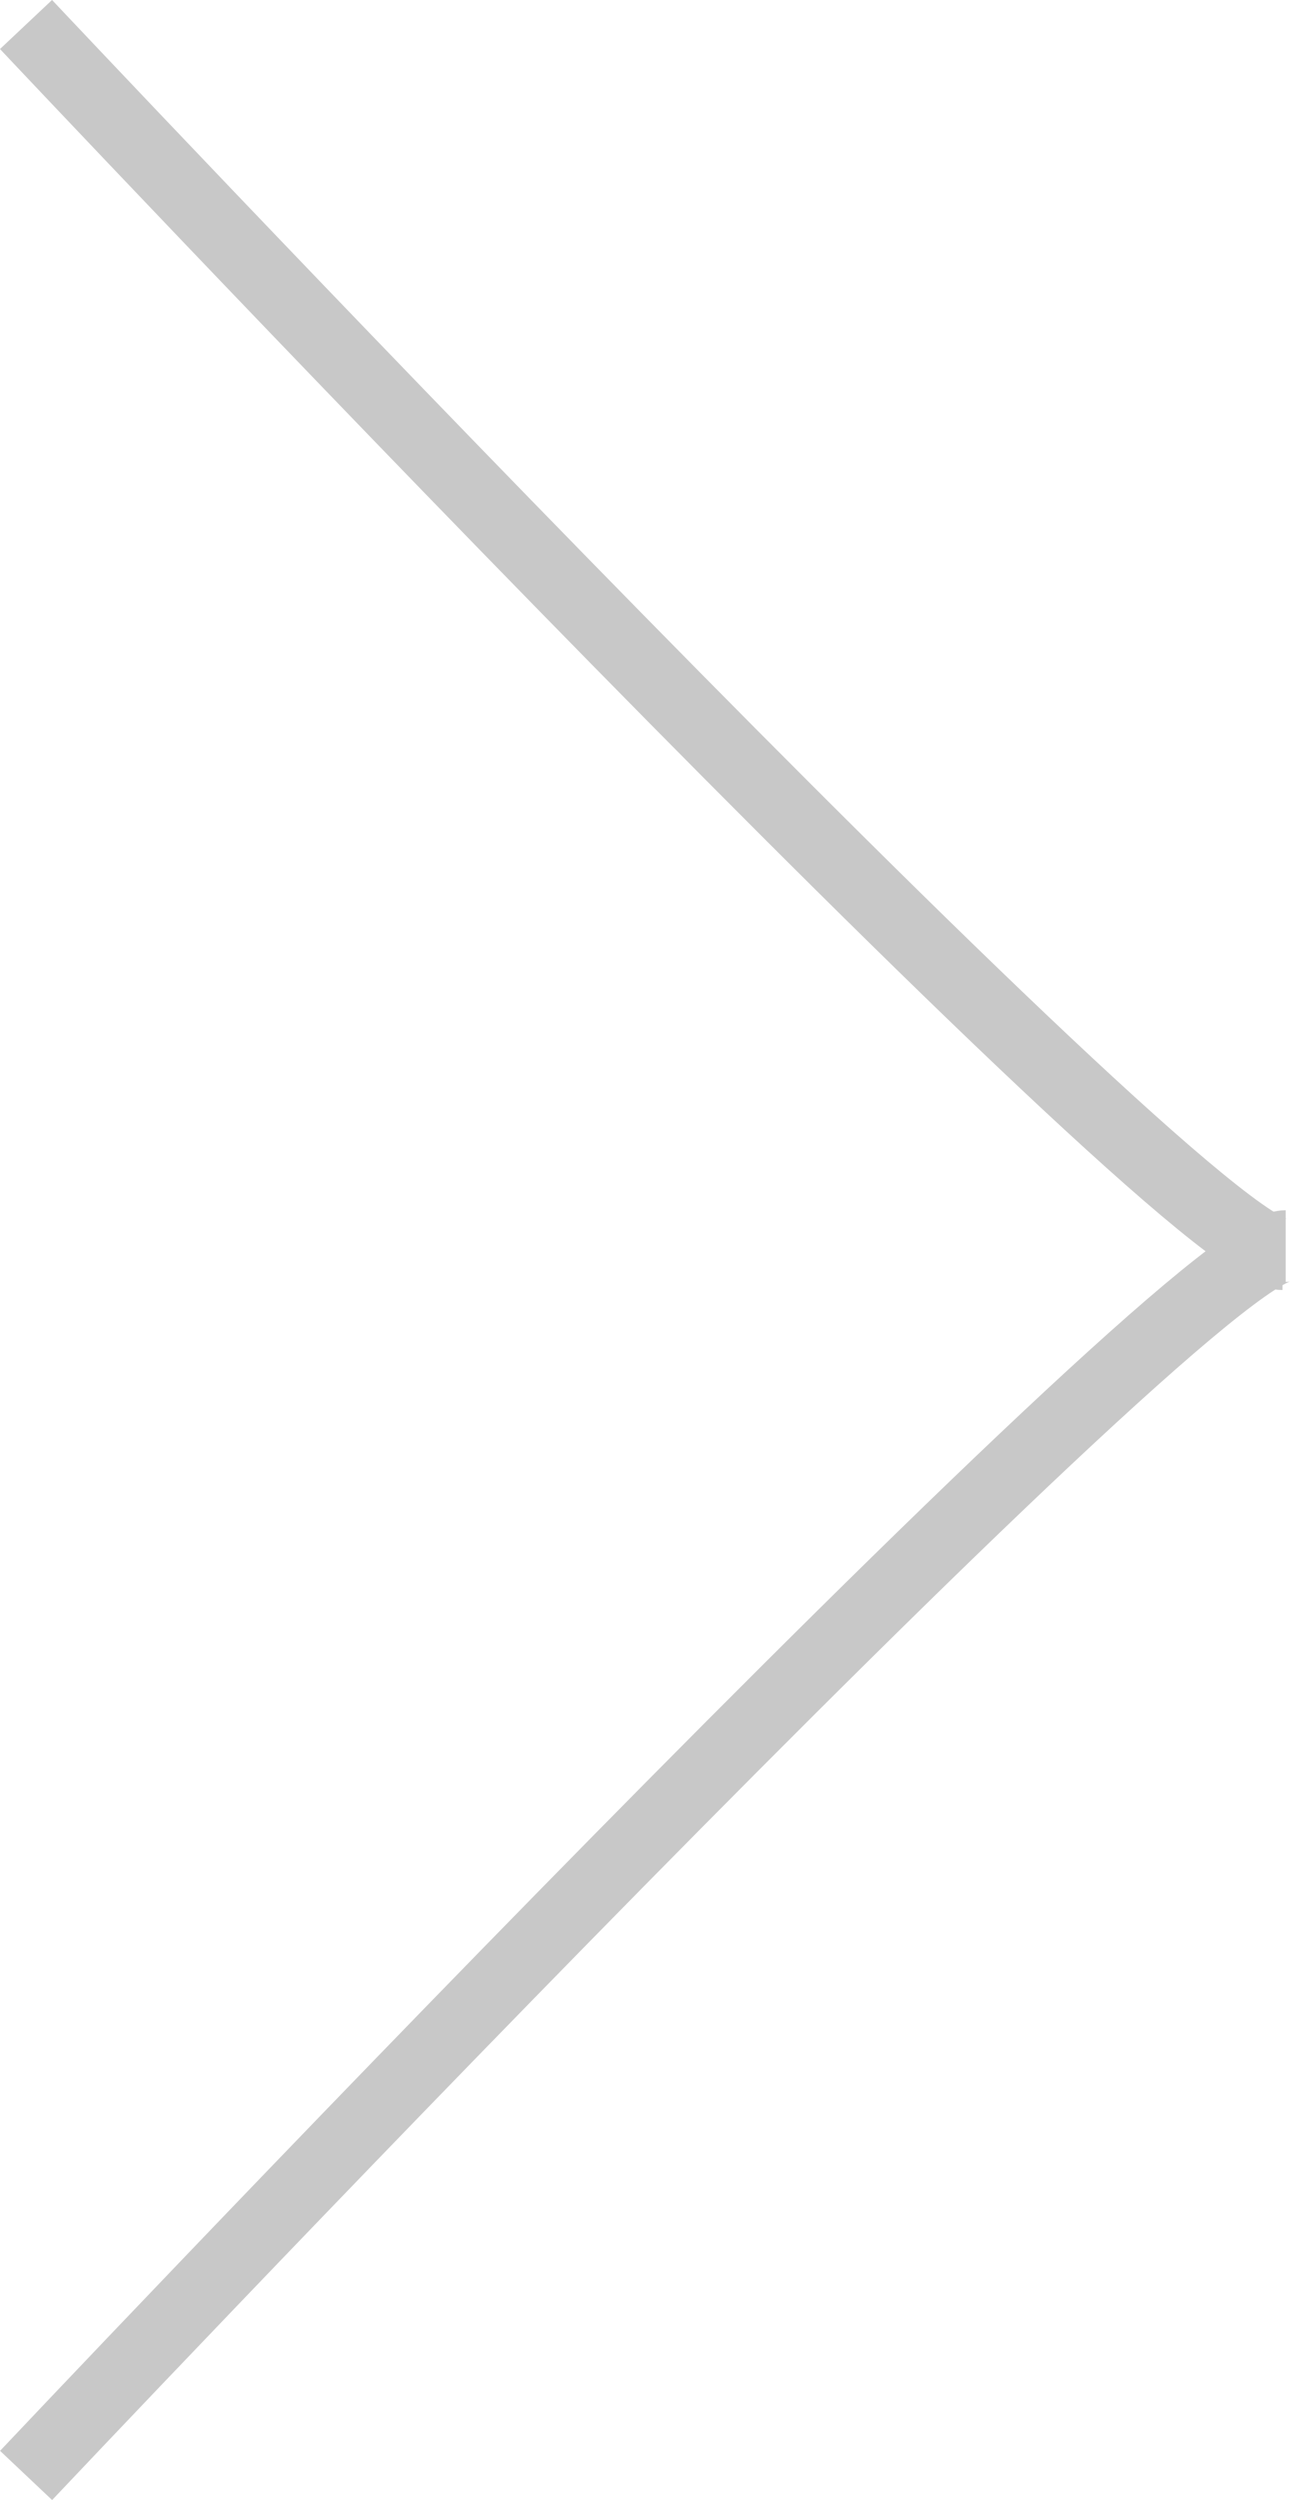 <?xml version="1.0" encoding="UTF-8" standalone="no"?>
<!-- Created with Inkscape (http://www.inkscape.org/) -->

<svg
   xmlns:dc="http://purl.org/dc/elements/1.1/"
   xmlns:cc="http://creativecommons.org/ns#"
   xmlns:rdf="http://www.w3.org/1999/02/22-rdf-syntax-ns#"
   xmlns:svg="http://www.w3.org/2000/svg"
   xmlns="http://www.w3.org/2000/svg"
   xmlns:sodipodi="http://sodipodi.sourceforge.net/DTD/sodipodi-0.dtd"
   xmlns:inkscape="http://www.inkscape.org/namespaces/inkscape"
   width="38.05mm"
   height="73.651mm"
   viewBox="0 0 38.05 73.651"
   version="1.1"
   id="svg8"
   inkscape:version="0.92.4 (5da689c313, 2019-01-14)"
   sodipodi:docname="arrowButtonRight.svg">
  <defs
     id="defs2" />
  <sodipodi:namedview
     id="base"
     pagecolor="#ffffff"
     bordercolor="#666666"
     borderopacity="1.0"
     inkscape:pageopacity="0.0"
     inkscape:pageshadow="2"
     inkscape:zoom="1.4142136"
     inkscape:cx="-44.3548"
     inkscape:cy="264.38891"
     inkscape:document-units="mm"
     inkscape:current-layer="layer1"
     showgrid="false"
     inkscape:window-width="1920"
     inkscape:window-height="1013"
     inkscape:window-x="-9"
     inkscape:window-y="-9"
     inkscape:window-maximized="1"
     fit-margin-top="0"
     fit-margin-left="0"
     fit-margin-right="0"
     fit-margin-bottom="0" />
  <g
     inkscape:label="Layer 1"
     inkscape:groupmode="layer"
     id="layer1"
     transform="translate(-62.292,-34.827)">
    <path
       style="fill:none;stroke:rgb(200, 200, 200);;stroke-width:2.108;stroke-linecap:butt;stroke-linejoin:round;stroke-miterlimit:4;stroke-dasharray:none;stroke-opacity:1"
       d="m 100.091,71.777 c -2.91,0 -37.032,-36.228 -37.032,-36.228"
       id="path815"
       inkscape:connector-curvature="0" />
    <path
       style="fill:none;stroke:rgb(200, 200, 200);;stroke-width:2.111;stroke-linecap:butt;stroke-linejoin:round;stroke-miterlimit:4;stroke-dasharray:none;stroke-opacity:1"
       d="m 100.185,71.536 c -2.917,0 -37.124,36.217 -37.124,36.217"
       id="path815-7"
       inkscape:connector-curvature="0" />
  </g>
</svg>
